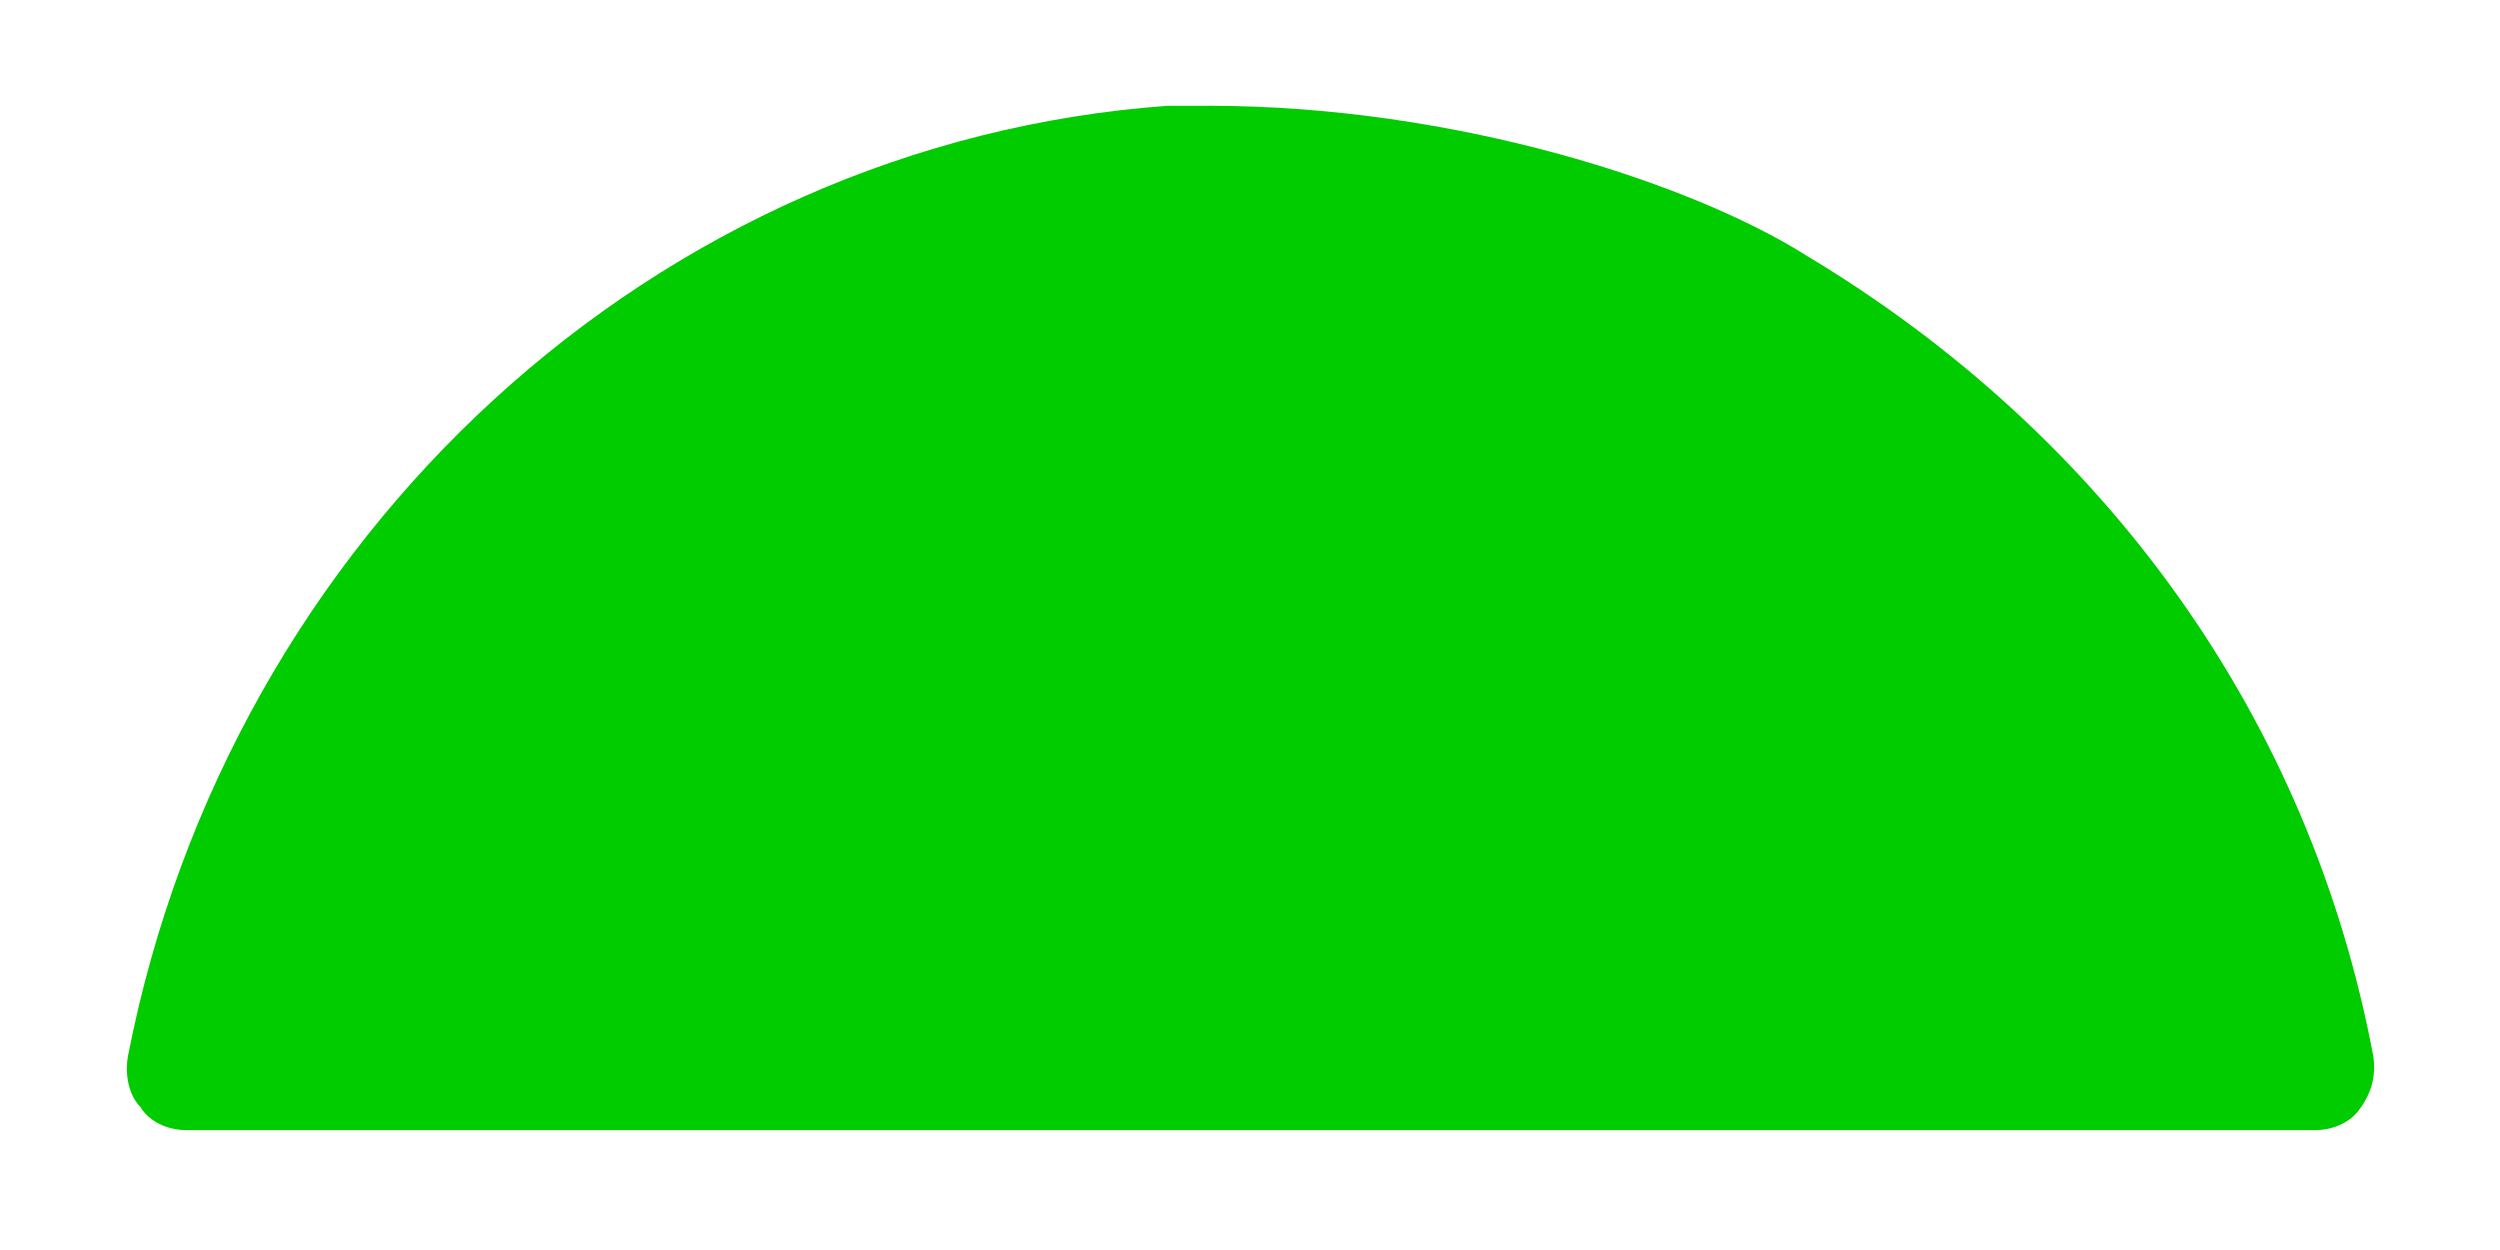 ﻿<?xml version="1.0" encoding="utf-8"?>
<svg version="1.1" xmlns:xlink="http://www.w3.org/1999/xlink" width="16px" height="8px" xmlns="http://www.w3.org/2000/svg">
  <g transform="matrix(1 0 0 1 -352 -728 )">
    <path d="M 14.812 7.233  L 1.197 7.233  C 1.083 7.233  0.978 7.189  0.916 7.11  C 0.907 7.102  0.907 7.093  0.898 7.084  C 0.811 6.996  0.802 6.847  0.819 6.759  C 1.47 3.419  4.203 0.914  7.473 0.677  L 7.736 0.677  C 9.31 0.677  10.821 1.169  11.56 1.635  C 13.493 2.795  14.785 4.614  15.189 6.759  C 15.207 6.882  15.181 6.996  15.093 7.11  C 15.031 7.189  14.926 7.233  14.812 7.233  Z " fill-rule="nonzero" fill="#00cc00" stroke="none" transform="matrix(1 0 0 1 352 728 )" />
  </g>
</svg>